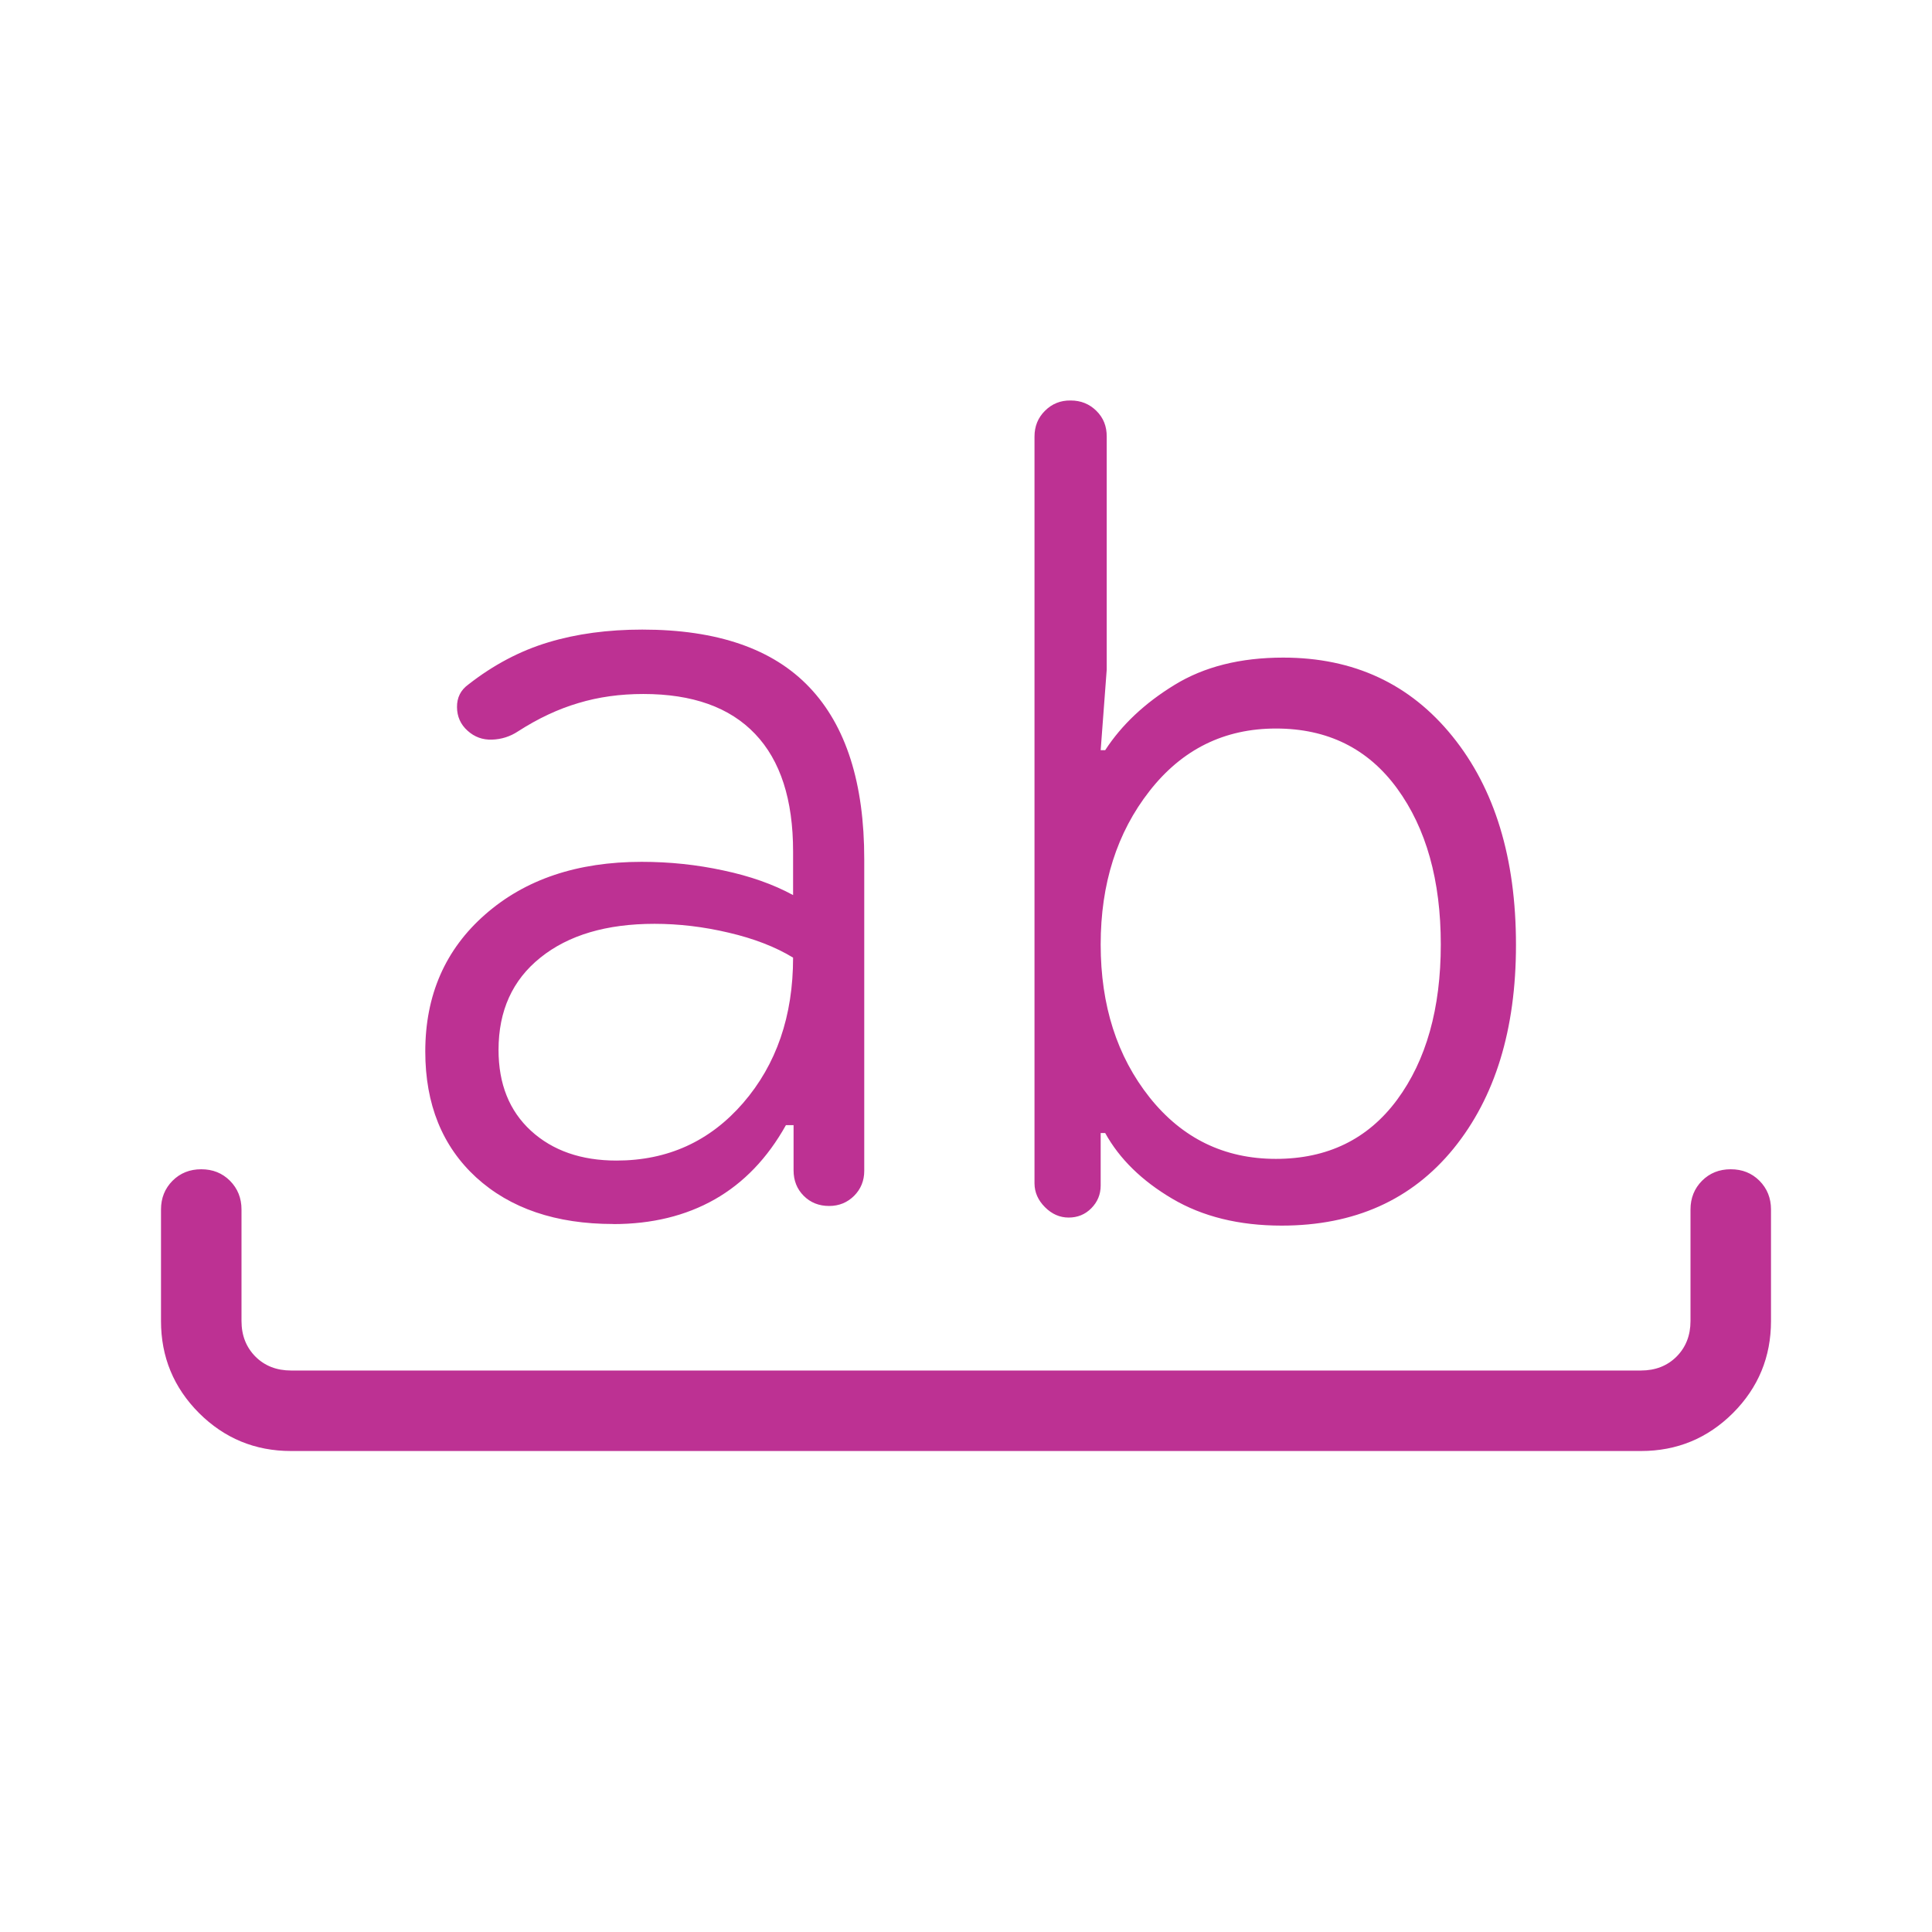 <svg width="24" height="24" viewBox="0 0 24 24" fill="none" xmlns="http://www.w3.org/2000/svg">
<path d="M3.615 18.025C3.168 18.025 2.787 17.867 2.472 17.553C2.157 17.237 2 16.856 2 16.41V15.025C2 14.883 2.048 14.764 2.143 14.668C2.239 14.572 2.358 14.525 2.5 14.525C2.642 14.525 2.761 14.572 2.857 14.668C2.952 14.764 3 14.883 3 15.025V16.41C3 16.589 3.058 16.736 3.173 16.852C3.288 16.967 3.436 17.025 3.615 17.025H20.385C20.564 17.025 20.712 16.967 20.827 16.852C20.942 16.736 21 16.589 21 16.41V15.025C21 14.883 21.048 14.764 21.143 14.668C21.239 14.572 21.358 14.525 21.5 14.525C21.642 14.525 21.761 14.572 21.857 14.668C21.952 14.764 22 14.883 22 15.025V16.41C22 16.856 21.843 17.237 21.528 17.553C21.213 17.867 20.832 18.025 20.385 18.025H3.615ZM7.619 15.205C6.906 15.205 6.338 15.012 5.915 14.626C5.494 14.239 5.283 13.718 5.283 13.062C5.283 12.362 5.531 11.794 6.028 11.359C6.525 10.923 7.172 10.706 7.971 10.706C8.316 10.706 8.654 10.741 8.986 10.813C9.317 10.883 9.606 10.985 9.852 11.119V10.577C9.852 9.934 9.695 9.447 9.38 9.117C9.065 8.786 8.603 8.621 7.992 8.621C7.704 8.621 7.435 8.658 7.184 8.734C6.933 8.808 6.684 8.925 6.437 9.084C6.338 9.15 6.229 9.184 6.112 9.188C5.995 9.192 5.894 9.155 5.808 9.077C5.721 8.999 5.678 8.901 5.677 8.784C5.676 8.666 5.722 8.573 5.817 8.504C6.13 8.259 6.462 8.084 6.812 7.979C7.163 7.873 7.552 7.821 7.979 7.821C8.91 7.821 9.602 8.06 10.056 8.539C10.51 9.017 10.737 9.73 10.736 10.677V14.544C10.736 14.667 10.694 14.77 10.611 14.854C10.527 14.938 10.423 14.981 10.3 14.981C10.173 14.981 10.068 14.939 9.984 14.855C9.9 14.771 9.858 14.665 9.858 14.538V13.977H9.763C9.534 14.387 9.239 14.694 8.879 14.899C8.519 15.103 8.099 15.206 7.619 15.206M8.131 11.476C7.534 11.476 7.061 11.616 6.713 11.896C6.366 12.174 6.193 12.556 6.193 13.042C6.193 13.465 6.327 13.8 6.596 14.047C6.865 14.293 7.219 14.417 7.658 14.417C8.294 14.417 8.819 14.178 9.232 13.701C9.645 13.223 9.852 12.622 9.852 11.896C9.632 11.762 9.365 11.659 9.052 11.586C8.739 11.512 8.432 11.476 8.131 11.476ZM15.921 15.225C15.392 15.225 14.938 15.113 14.561 14.89C14.183 14.667 13.906 14.395 13.729 14.075H13.673V14.727C13.673 14.837 13.634 14.931 13.557 15.009C13.48 15.087 13.386 15.125 13.275 15.125C13.165 15.125 13.067 15.082 12.981 14.996C12.895 14.91 12.852 14.812 12.851 14.702V5.423C12.851 5.296 12.894 5.189 12.981 5.103C13.068 5.016 13.174 4.973 13.3 4.975C13.427 4.975 13.533 5.018 13.62 5.104C13.707 5.19 13.749 5.296 13.748 5.424V8.319L13.673 9.319H13.729C13.933 9.005 14.22 8.735 14.589 8.509C14.958 8.282 15.408 8.169 15.94 8.169C16.815 8.169 17.515 8.494 18.042 9.146C18.569 9.797 18.832 10.661 18.832 11.738C18.832 12.789 18.573 13.633 18.055 14.27C17.536 14.906 16.825 15.225 15.921 15.225ZM15.85 9.05C15.209 9.05 14.685 9.308 14.28 9.826C13.875 10.343 13.673 10.979 13.673 11.733C13.673 12.49 13.876 13.123 14.281 13.633C14.686 14.141 15.209 14.396 15.85 14.396C16.491 14.396 16.993 14.151 17.355 13.662C17.717 13.172 17.898 12.528 17.898 11.732C17.898 10.936 17.717 10.29 17.355 9.794C16.993 9.298 16.491 9.05 15.85 9.05Z" fill="#BD3193"/>
</svg>
